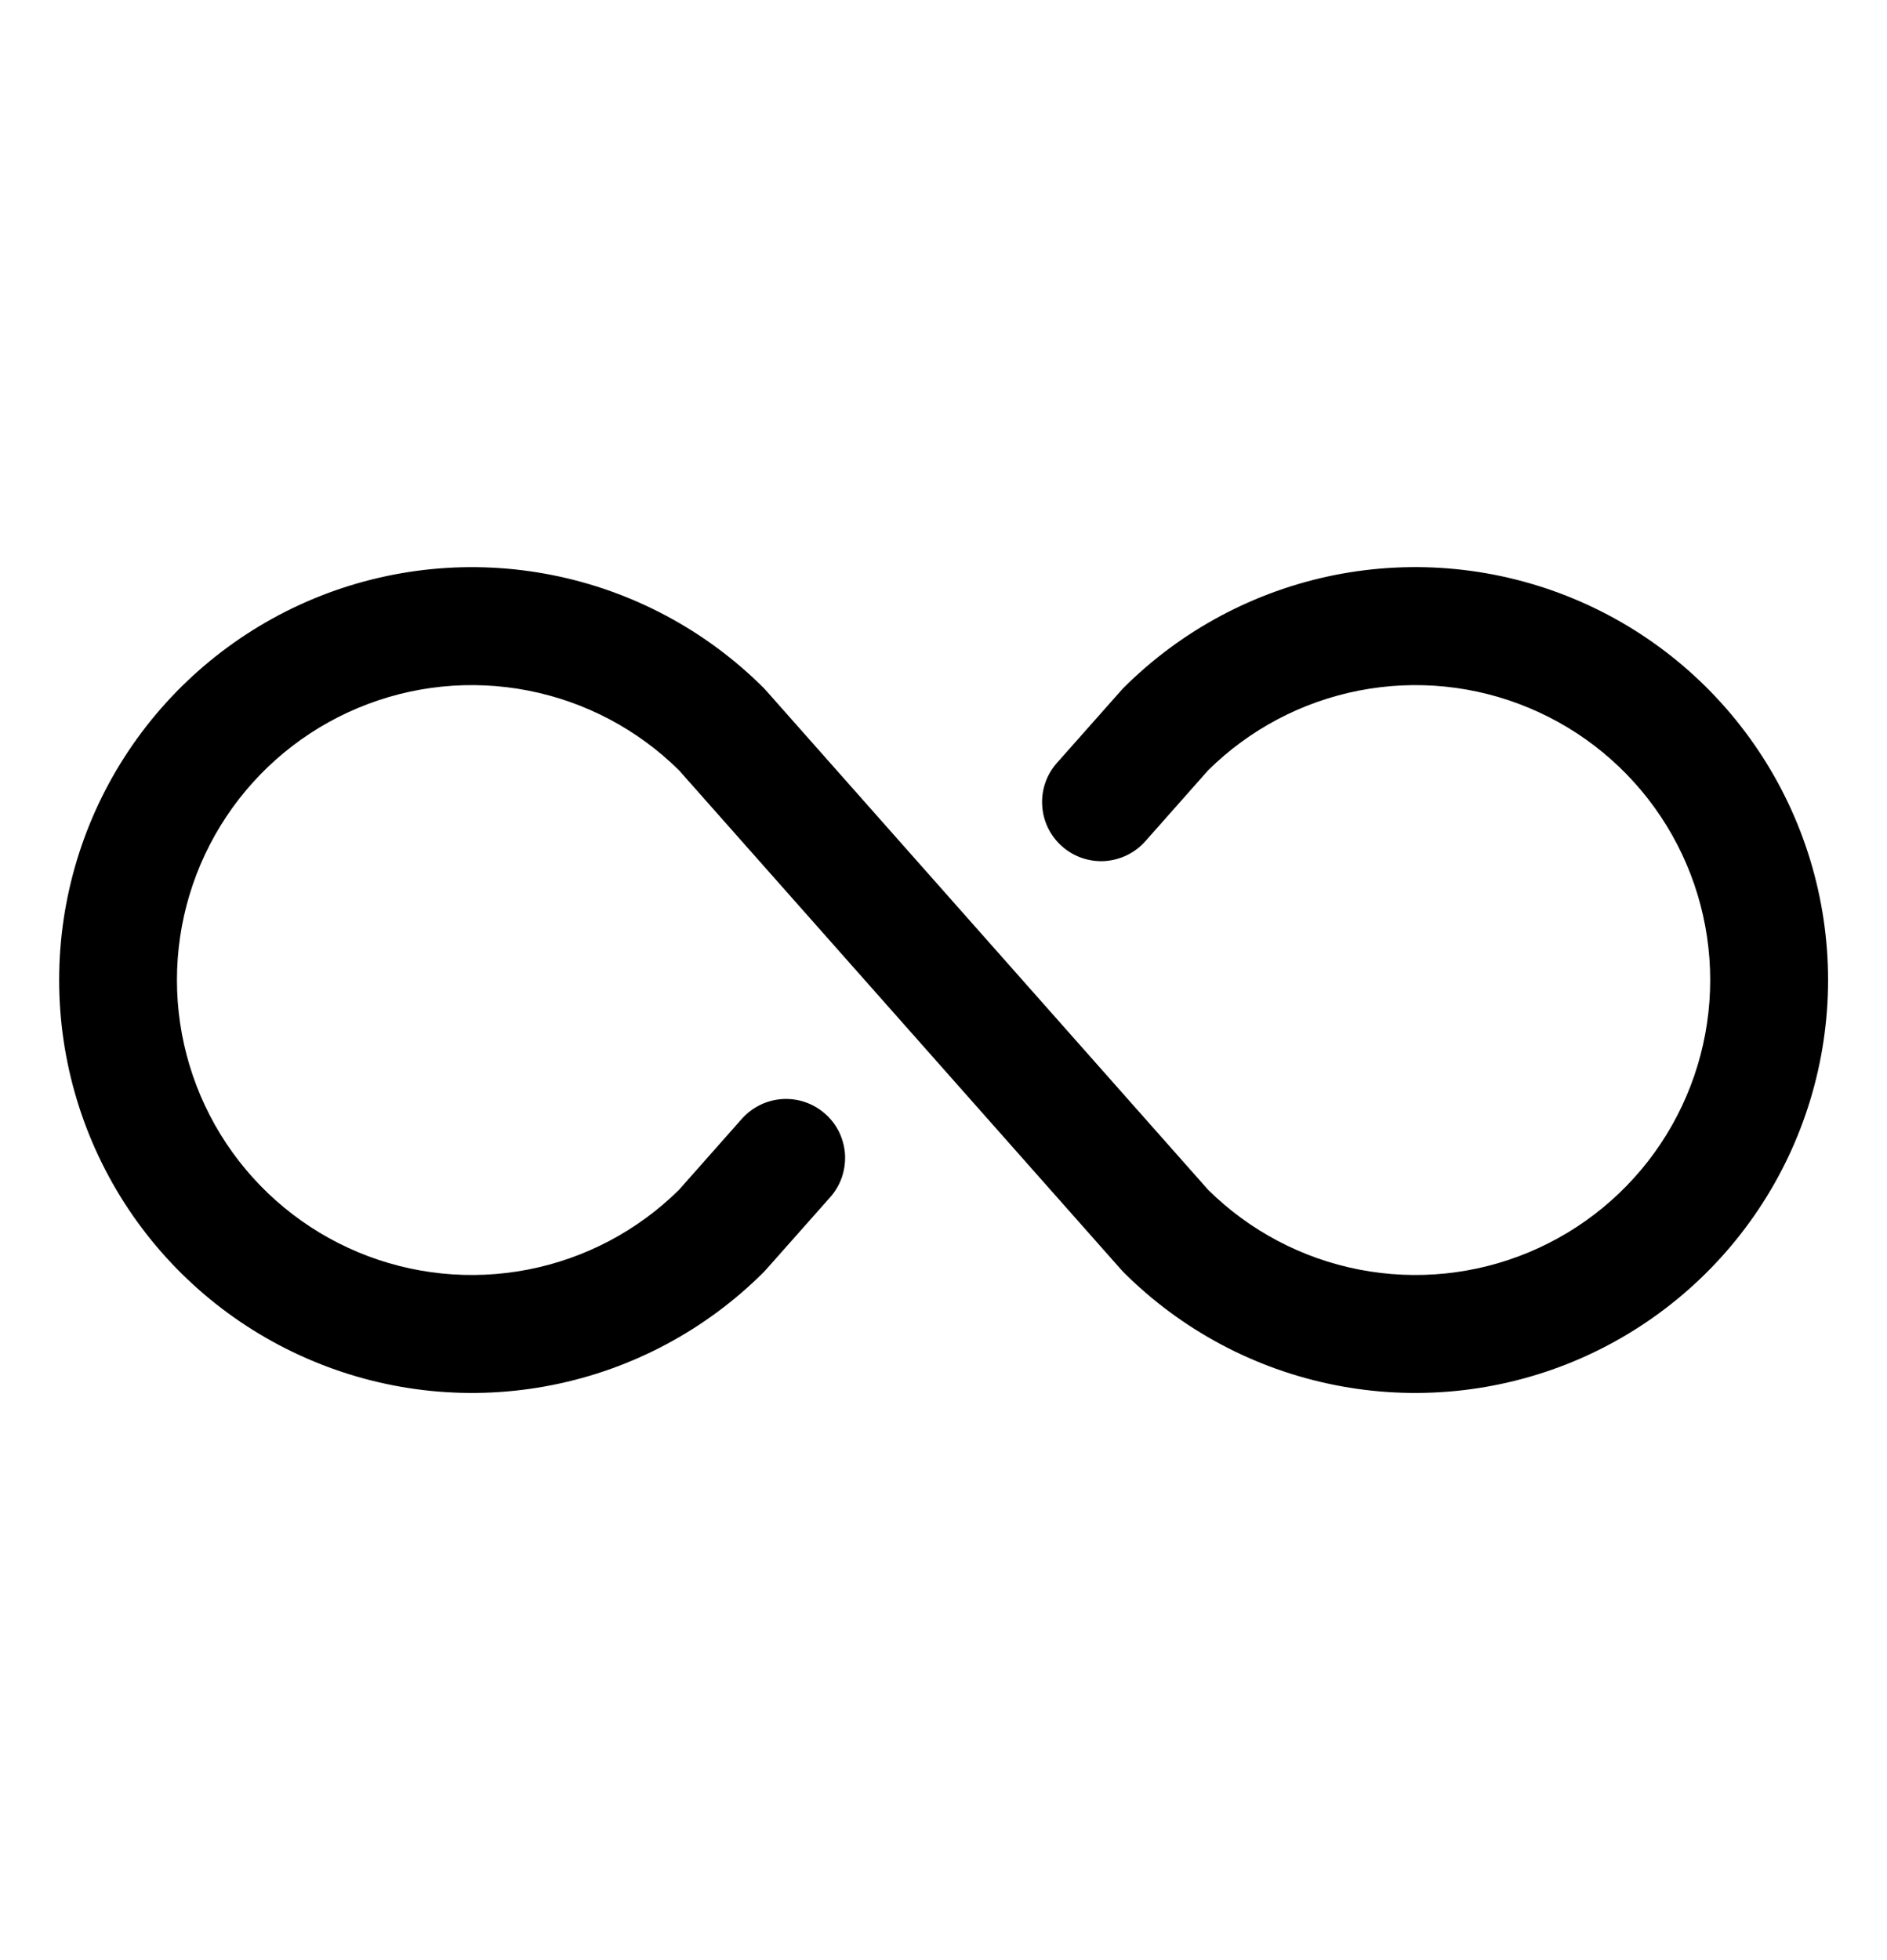 <svg width="26" height="27" viewBox="0 0 26 27" fill="none" xmlns="http://www.w3.org/2000/svg">
<path d="M25.188 13.5C25.188 14.625 24.854 15.725 24.229 16.66C23.604 17.595 22.716 18.324 21.677 18.755C20.637 19.185 19.494 19.298 18.39 19.078C17.287 18.859 16.273 18.317 15.478 17.522L15.445 17.486L9.356 10.611C8.786 10.047 8.062 9.665 7.275 9.512C6.489 9.359 5.674 9.442 4.935 9.751C4.195 10.06 3.563 10.581 3.119 11.248C2.675 11.915 2.438 12.698 2.438 13.5C2.438 14.301 2.675 15.085 3.119 15.752C3.563 16.419 4.195 16.94 4.935 17.249C5.674 17.558 6.489 17.641 7.275 17.488C8.062 17.335 8.786 16.953 9.356 16.389L10.221 15.412C10.292 15.332 10.378 15.267 10.474 15.22C10.57 15.173 10.674 15.146 10.781 15.139C10.887 15.133 10.994 15.147 11.095 15.182C11.196 15.217 11.289 15.271 11.369 15.342C11.449 15.412 11.515 15.498 11.562 15.594C11.608 15.69 11.636 15.795 11.643 15.901C11.649 16.008 11.634 16.115 11.6 16.216C11.565 16.317 11.511 16.41 11.44 16.49L10.557 17.486L10.524 17.522C9.728 18.317 8.715 18.859 7.612 19.078C6.509 19.298 5.365 19.185 4.326 18.754C3.287 18.324 2.398 17.595 1.773 16.66C1.148 15.724 0.815 14.625 0.815 13.5C0.815 12.375 1.148 11.275 1.773 10.34C2.398 9.405 3.287 8.676 4.326 8.245C5.365 7.815 6.509 7.702 7.612 7.922C8.715 8.141 9.728 8.683 10.524 9.478L10.557 9.514L16.646 16.389C17.216 16.953 17.94 17.335 18.727 17.488C19.514 17.641 20.328 17.558 21.067 17.249C21.807 16.94 22.439 16.419 22.883 15.752C23.327 15.085 23.564 14.301 23.564 13.5C23.564 12.698 23.327 11.915 22.883 11.248C22.439 10.581 21.807 10.06 21.067 9.751C20.328 9.442 19.514 9.359 18.727 9.512C17.94 9.665 17.216 10.047 16.646 10.611L15.781 11.588C15.638 11.749 15.437 11.847 15.221 11.861C15.006 11.874 14.794 11.801 14.633 11.658C14.471 11.515 14.373 11.314 14.36 11.099C14.346 10.883 14.419 10.671 14.562 10.51L15.445 9.514L15.478 9.478C16.273 8.683 17.287 8.141 18.39 7.921C19.494 7.702 20.637 7.814 21.677 8.245C22.716 8.675 23.604 9.405 24.229 10.34C24.854 11.275 25.188 12.375 25.188 13.5Z" fill="black"/>
</svg>

